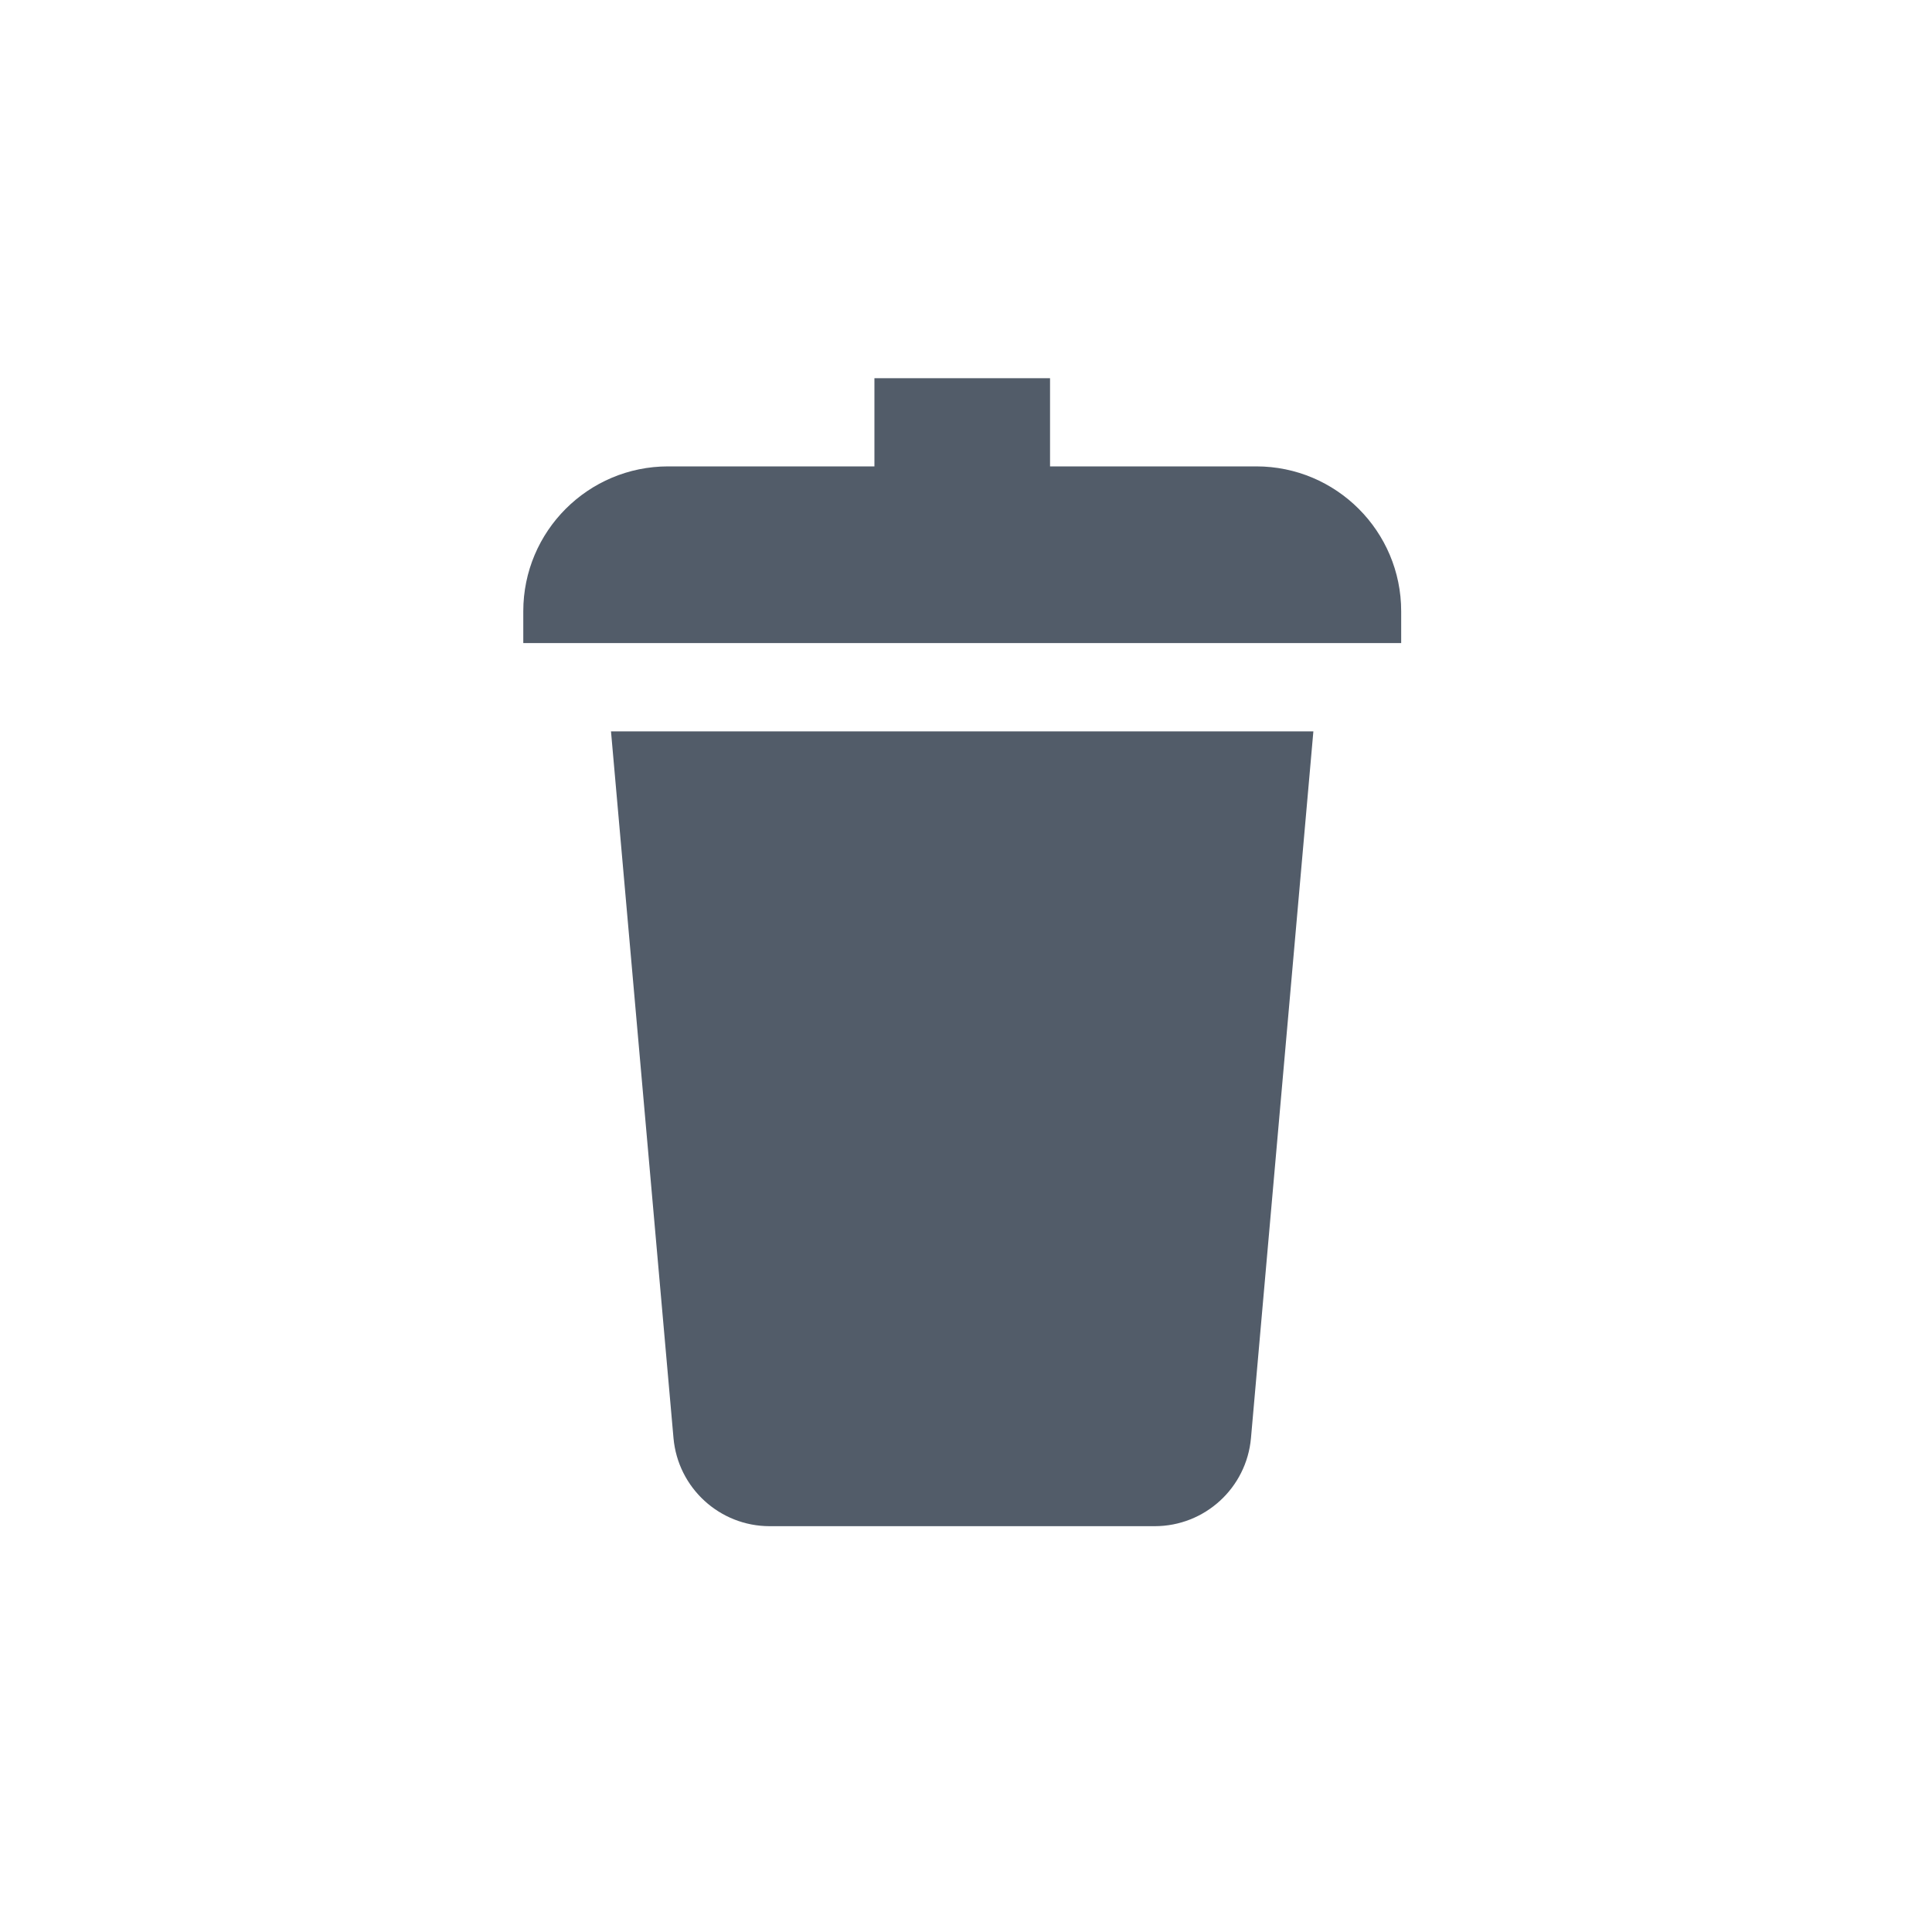 <svg width="20" height="20" viewBox="0 0 20 20" fill="none" xmlns="http://www.w3.org/2000/svg">
	<path fill-rule="evenodd" clip-rule="evenodd" d="M10.87 3.915H9.052V4.828H6.917C6.088 4.828 5.417 5.5 5.417 6.328V6.657H14.505V6.328C14.505 5.5 13.833 4.828 13.005 4.828H10.87V3.915ZM6.325 7.571H13.596L12.95 14.887C12.904 15.403 12.472 15.799 11.953 15.799H7.968C7.45 15.799 7.018 15.403 6.972 14.887L6.325 7.571Z" fill="#525C69"/>
</svg>
